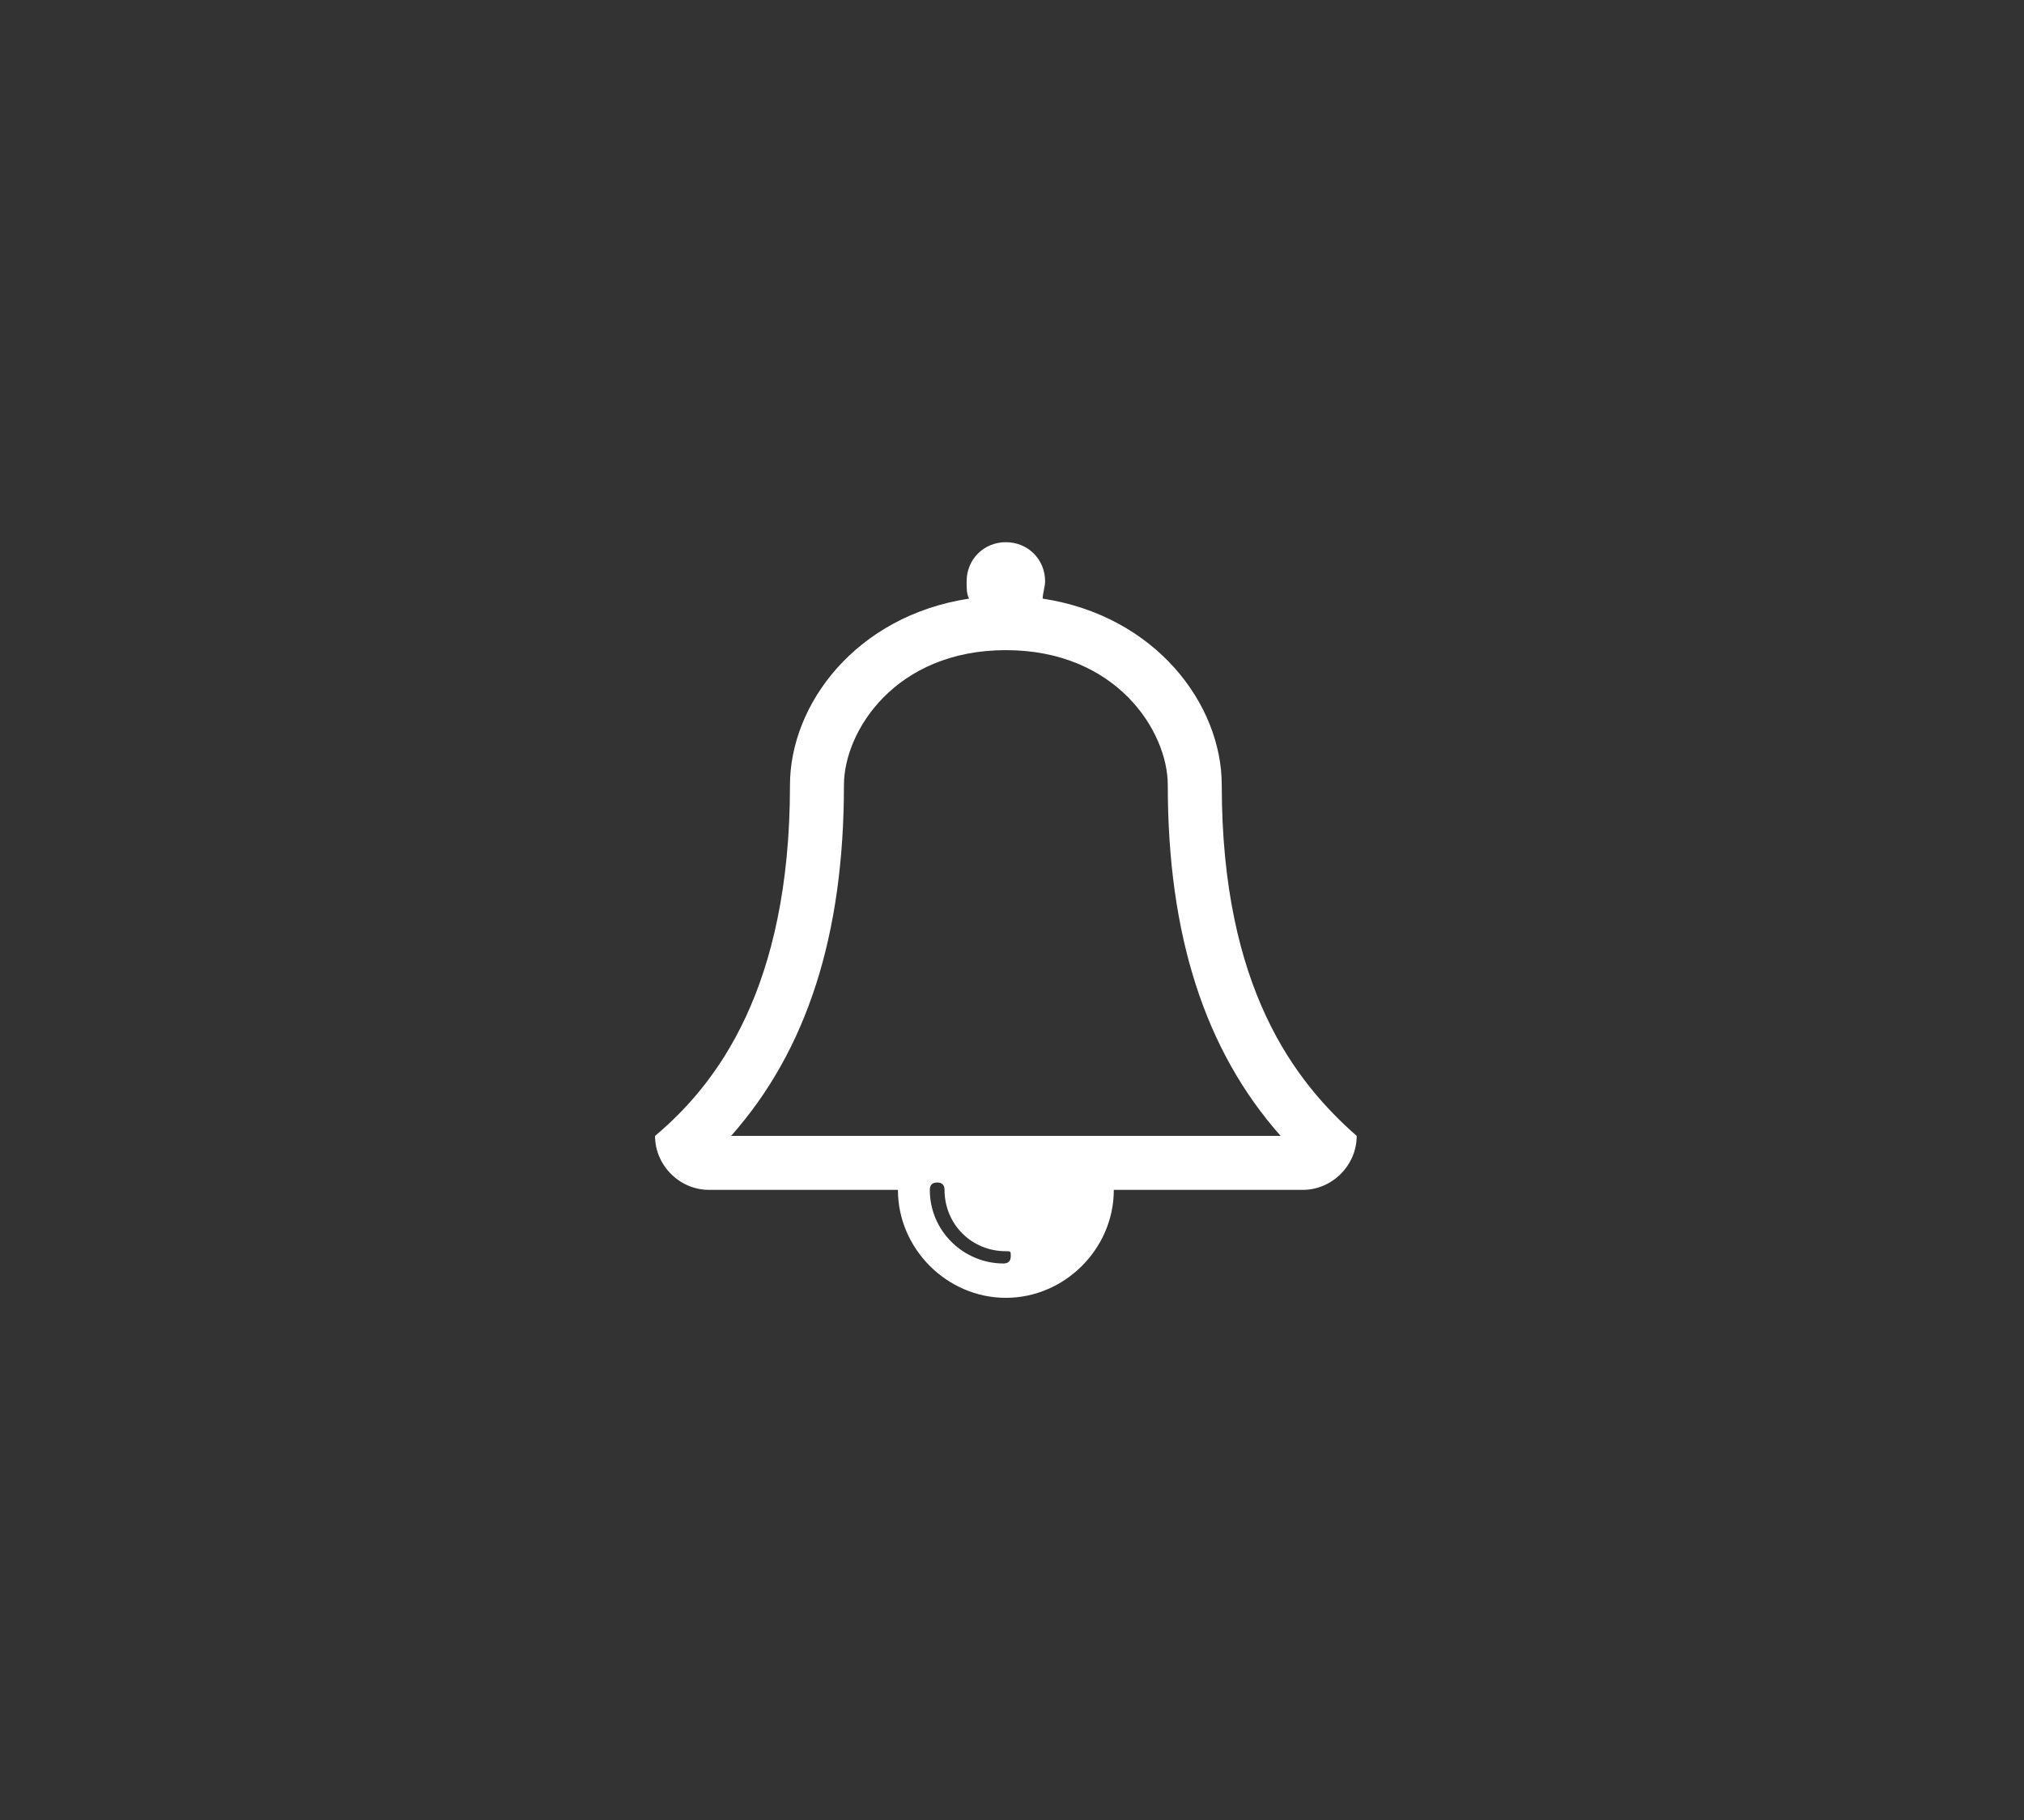 <?xml version="1.0" encoding="utf-8"?>
<!-- Generator: Adobe Illustrator 17.1.0, SVG Export Plug-In . SVG Version: 6.00 Build 0)  -->
<!DOCTYPE svg PUBLIC "-//W3C//DTD SVG 1.1//EN" "http://www.w3.org/Graphics/SVG/1.1/DTD/svg11.dtd">
<svg version="1.1" id="Capa_1" xmlns="http://www.w3.org/2000/svg" xmlns:xlink="http://www.w3.org/1999/xlink" x="0px" y="0px"
	 viewBox="8.8 7.9 82.5 74.2" enable-background="new 8.8 7.9 82.5 74.2" xml:space="preserve">
<rect x="8.8" y="7.9" width="82.5" height="74.2" fill="#333333" stroke="none"/>
<!--circle class="svgfill" fill="#231F20" cx="49.8" cy="45" r="33.2"/-->
	<path class="svgfill" fill="#FFFFFF" d="M61.9,56.4h-7.7c0,2.4-2,4.4-4.4,4.4s-4.4-2-4.4-4.4h-7.7c-1.2,0-2.2-1-2.2-2.2c2.5-2.1,5.5-6,5.5-14.3
		c0-3.3,2.7-6.9,7.3-7.6c-0.1-0.2-0.1-0.4-0.1-0.7c0-0.9,0.7-1.6,1.6-1.6s1.6,0.7,1.6,1.6c0,0.2-0.1,0.5-0.1,0.7
		c4.6,0.7,7.3,4.3,7.3,7.6c0,8.3,3,12.1,5.5,14.3C64.1,55.4,63.1,56.4,61.9,56.4z M61,54.2c-3.1-3.5-4.6-8.2-4.6-14.3
		c0-2.2-2.1-5.5-6.6-5.5s-6.6,3.3-6.6,5.5c0,6.1-1.5,10.8-4.6,14.3H61z M49.8,58.9c-1.4,0-2.5-1.1-2.5-2.5c0-0.2-0.1-0.3-0.3-0.3
		c-0.2,0-0.3,0.1-0.3,0.3c0,1.7,1.4,3,3,3c0.2,0,0.3-0.1,0.3-0.3S50,58.9,49.8,58.9z"/>
</svg>
